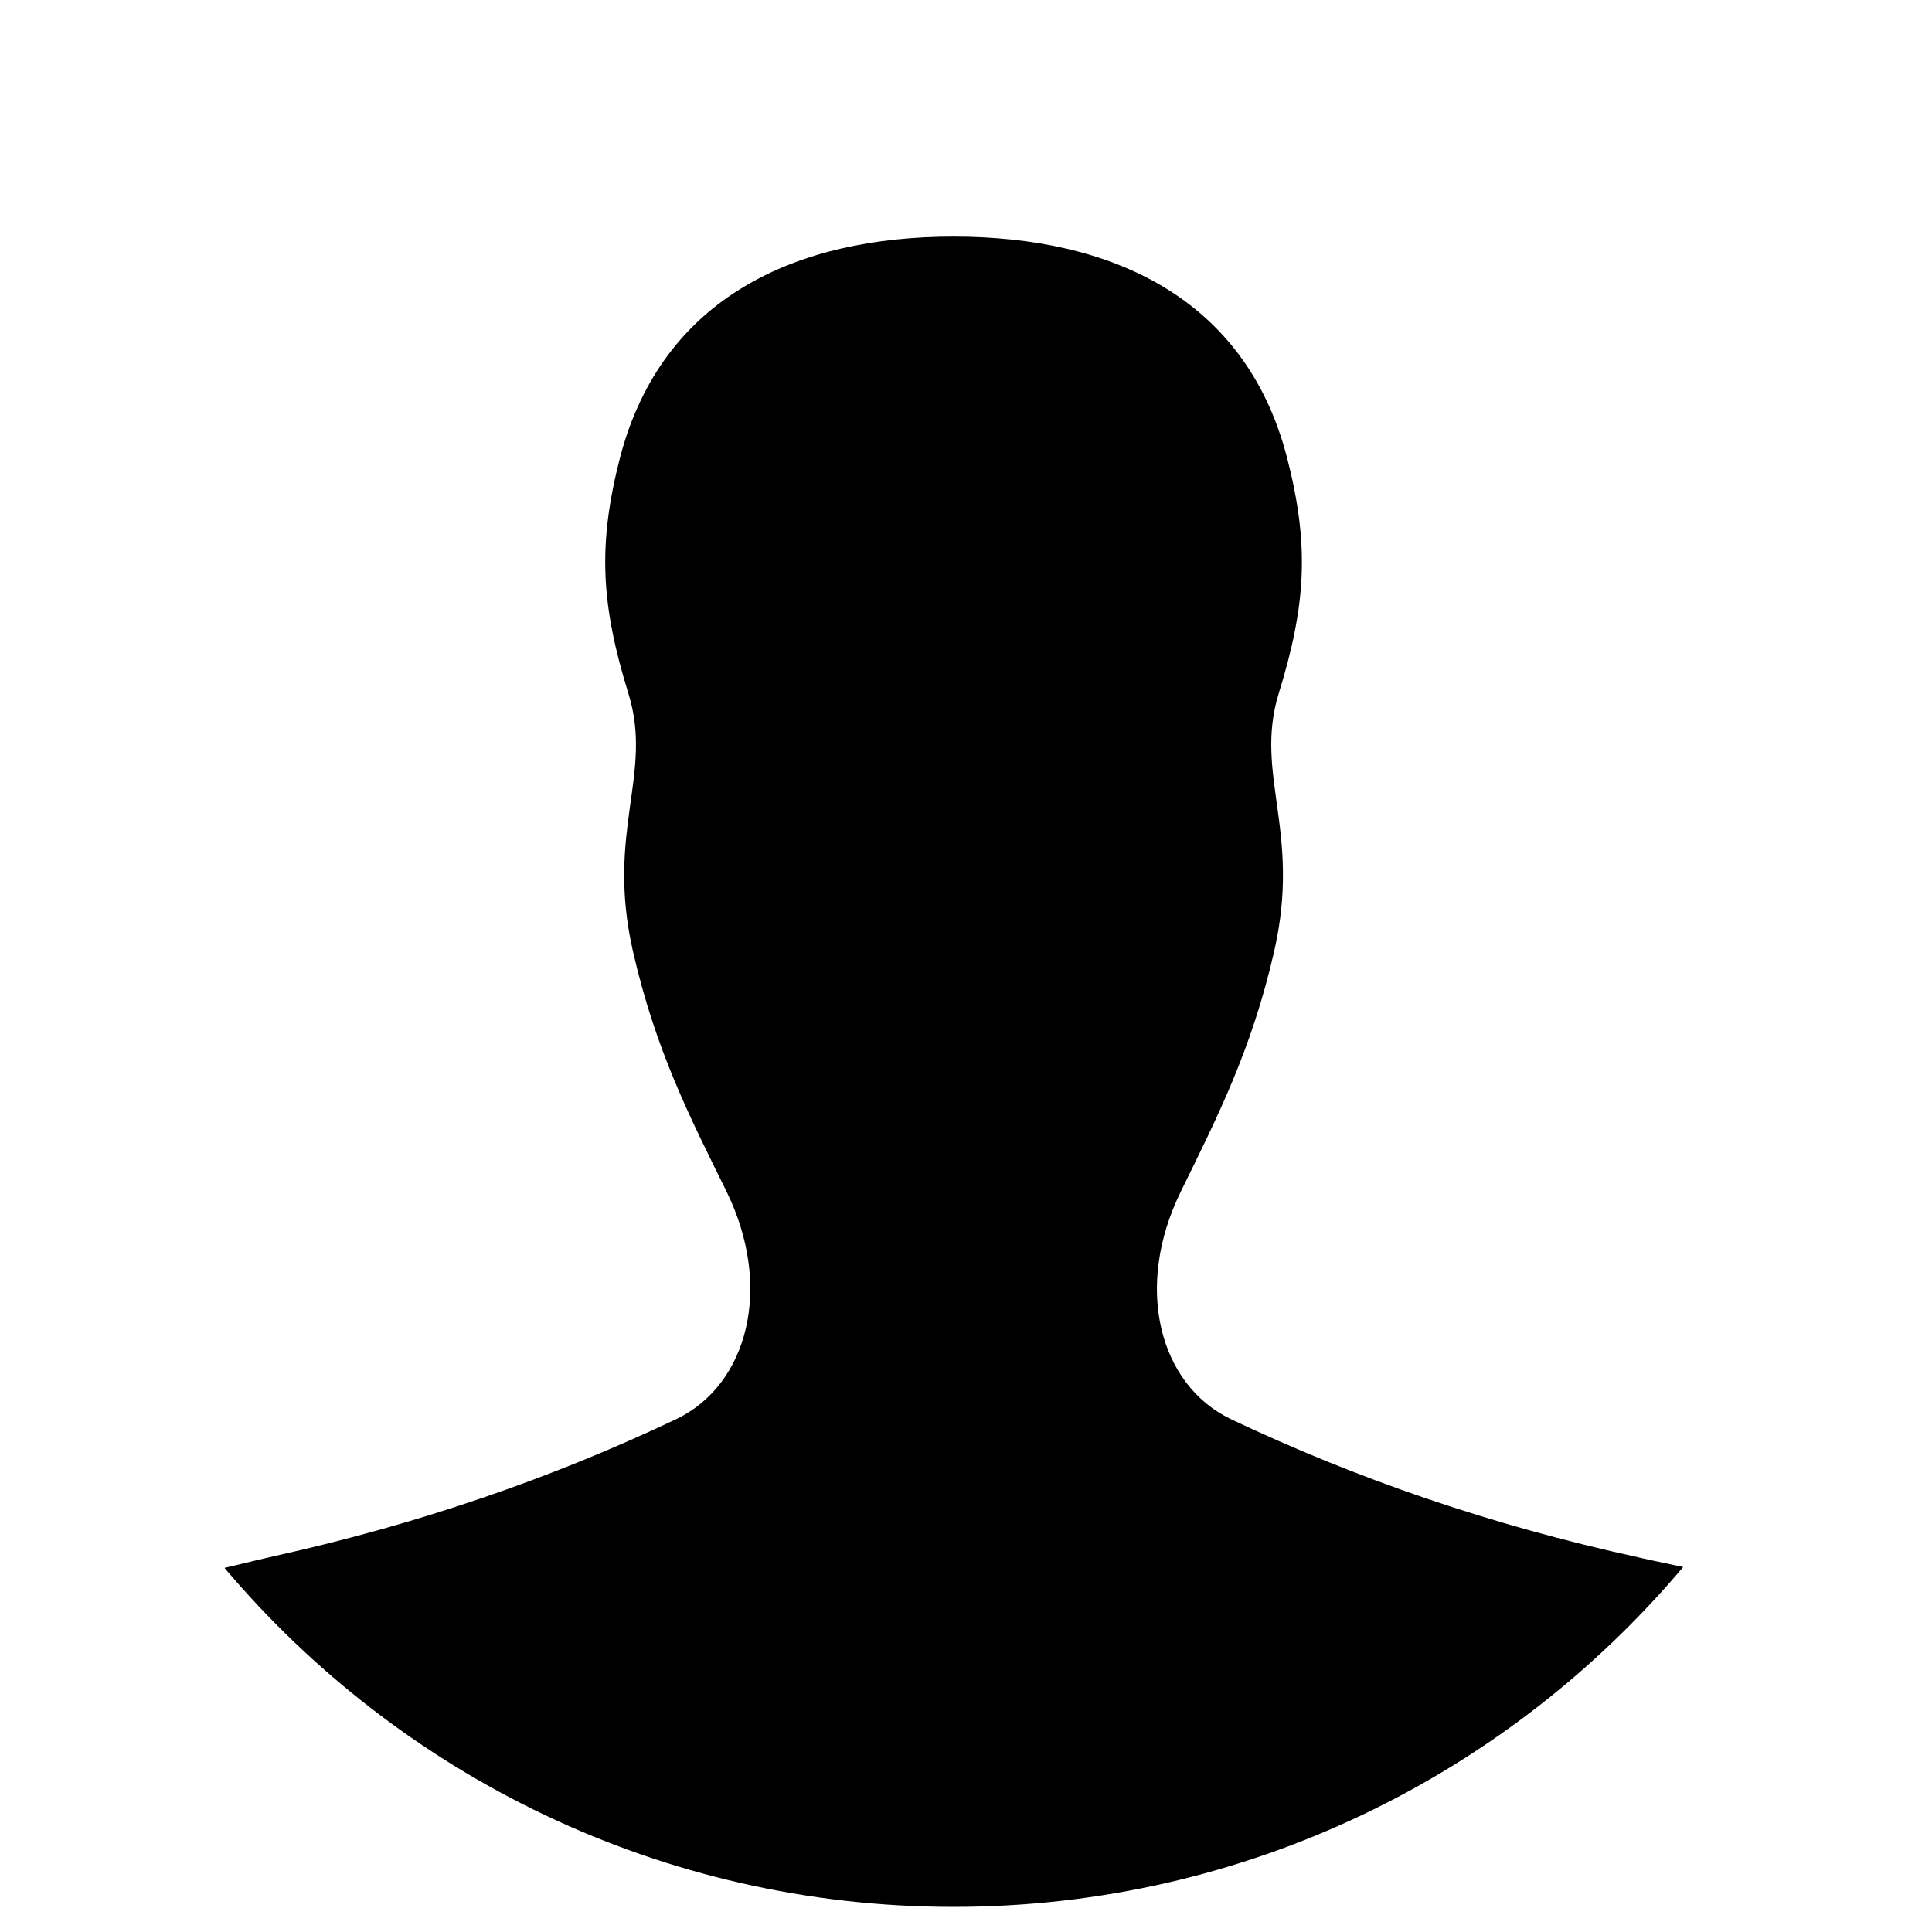 <svg width="17" height="17" viewBox="0 0 24 24" fill="none" xmlns="http://www.w3.org/2000/svg">
<g clip-path="url(#clip0_1495_23446)">
<path fill-rule="evenodd" clip-rule="evenodd" d="M2.789 19.477C3.082 19.406 3.34 19.346 3.423 19.327C5.215 18.929 6.869 18.356 8.403 17.628C9.292 17.201 9.607 15.989 9.025 14.801C8.568 13.874 8.144 13.046 7.863 11.819C7.522 10.327 8.118 9.622 7.807 8.617C7.462 7.503 7.424 6.761 7.705 5.673C8.227 3.697 9.888 2.939 11.845 2.939C13.803 2.939 15.468 3.697 15.985 5.673C16.267 6.761 16.229 7.503 15.884 8.617C15.576 9.622 16.169 10.327 15.828 11.819C15.547 13.046 15.123 13.874 14.669 14.801C14.084 15.989 14.399 17.201 15.288 17.628C16.844 18.367 18.528 18.948 20.354 19.346C20.41 19.361 20.628 19.406 20.909 19.466C18.734 22.046 15.479 23.688 11.845 23.688C8.215 23.688 4.964 22.053 2.789 19.477Z" fill="currentColor"/>
</g>
<defs>
<clipPath id="clip0_1495_23446">
<rect width="24" height="24" fill="currentColor"/>
</clipPath>
</defs>
</svg>
